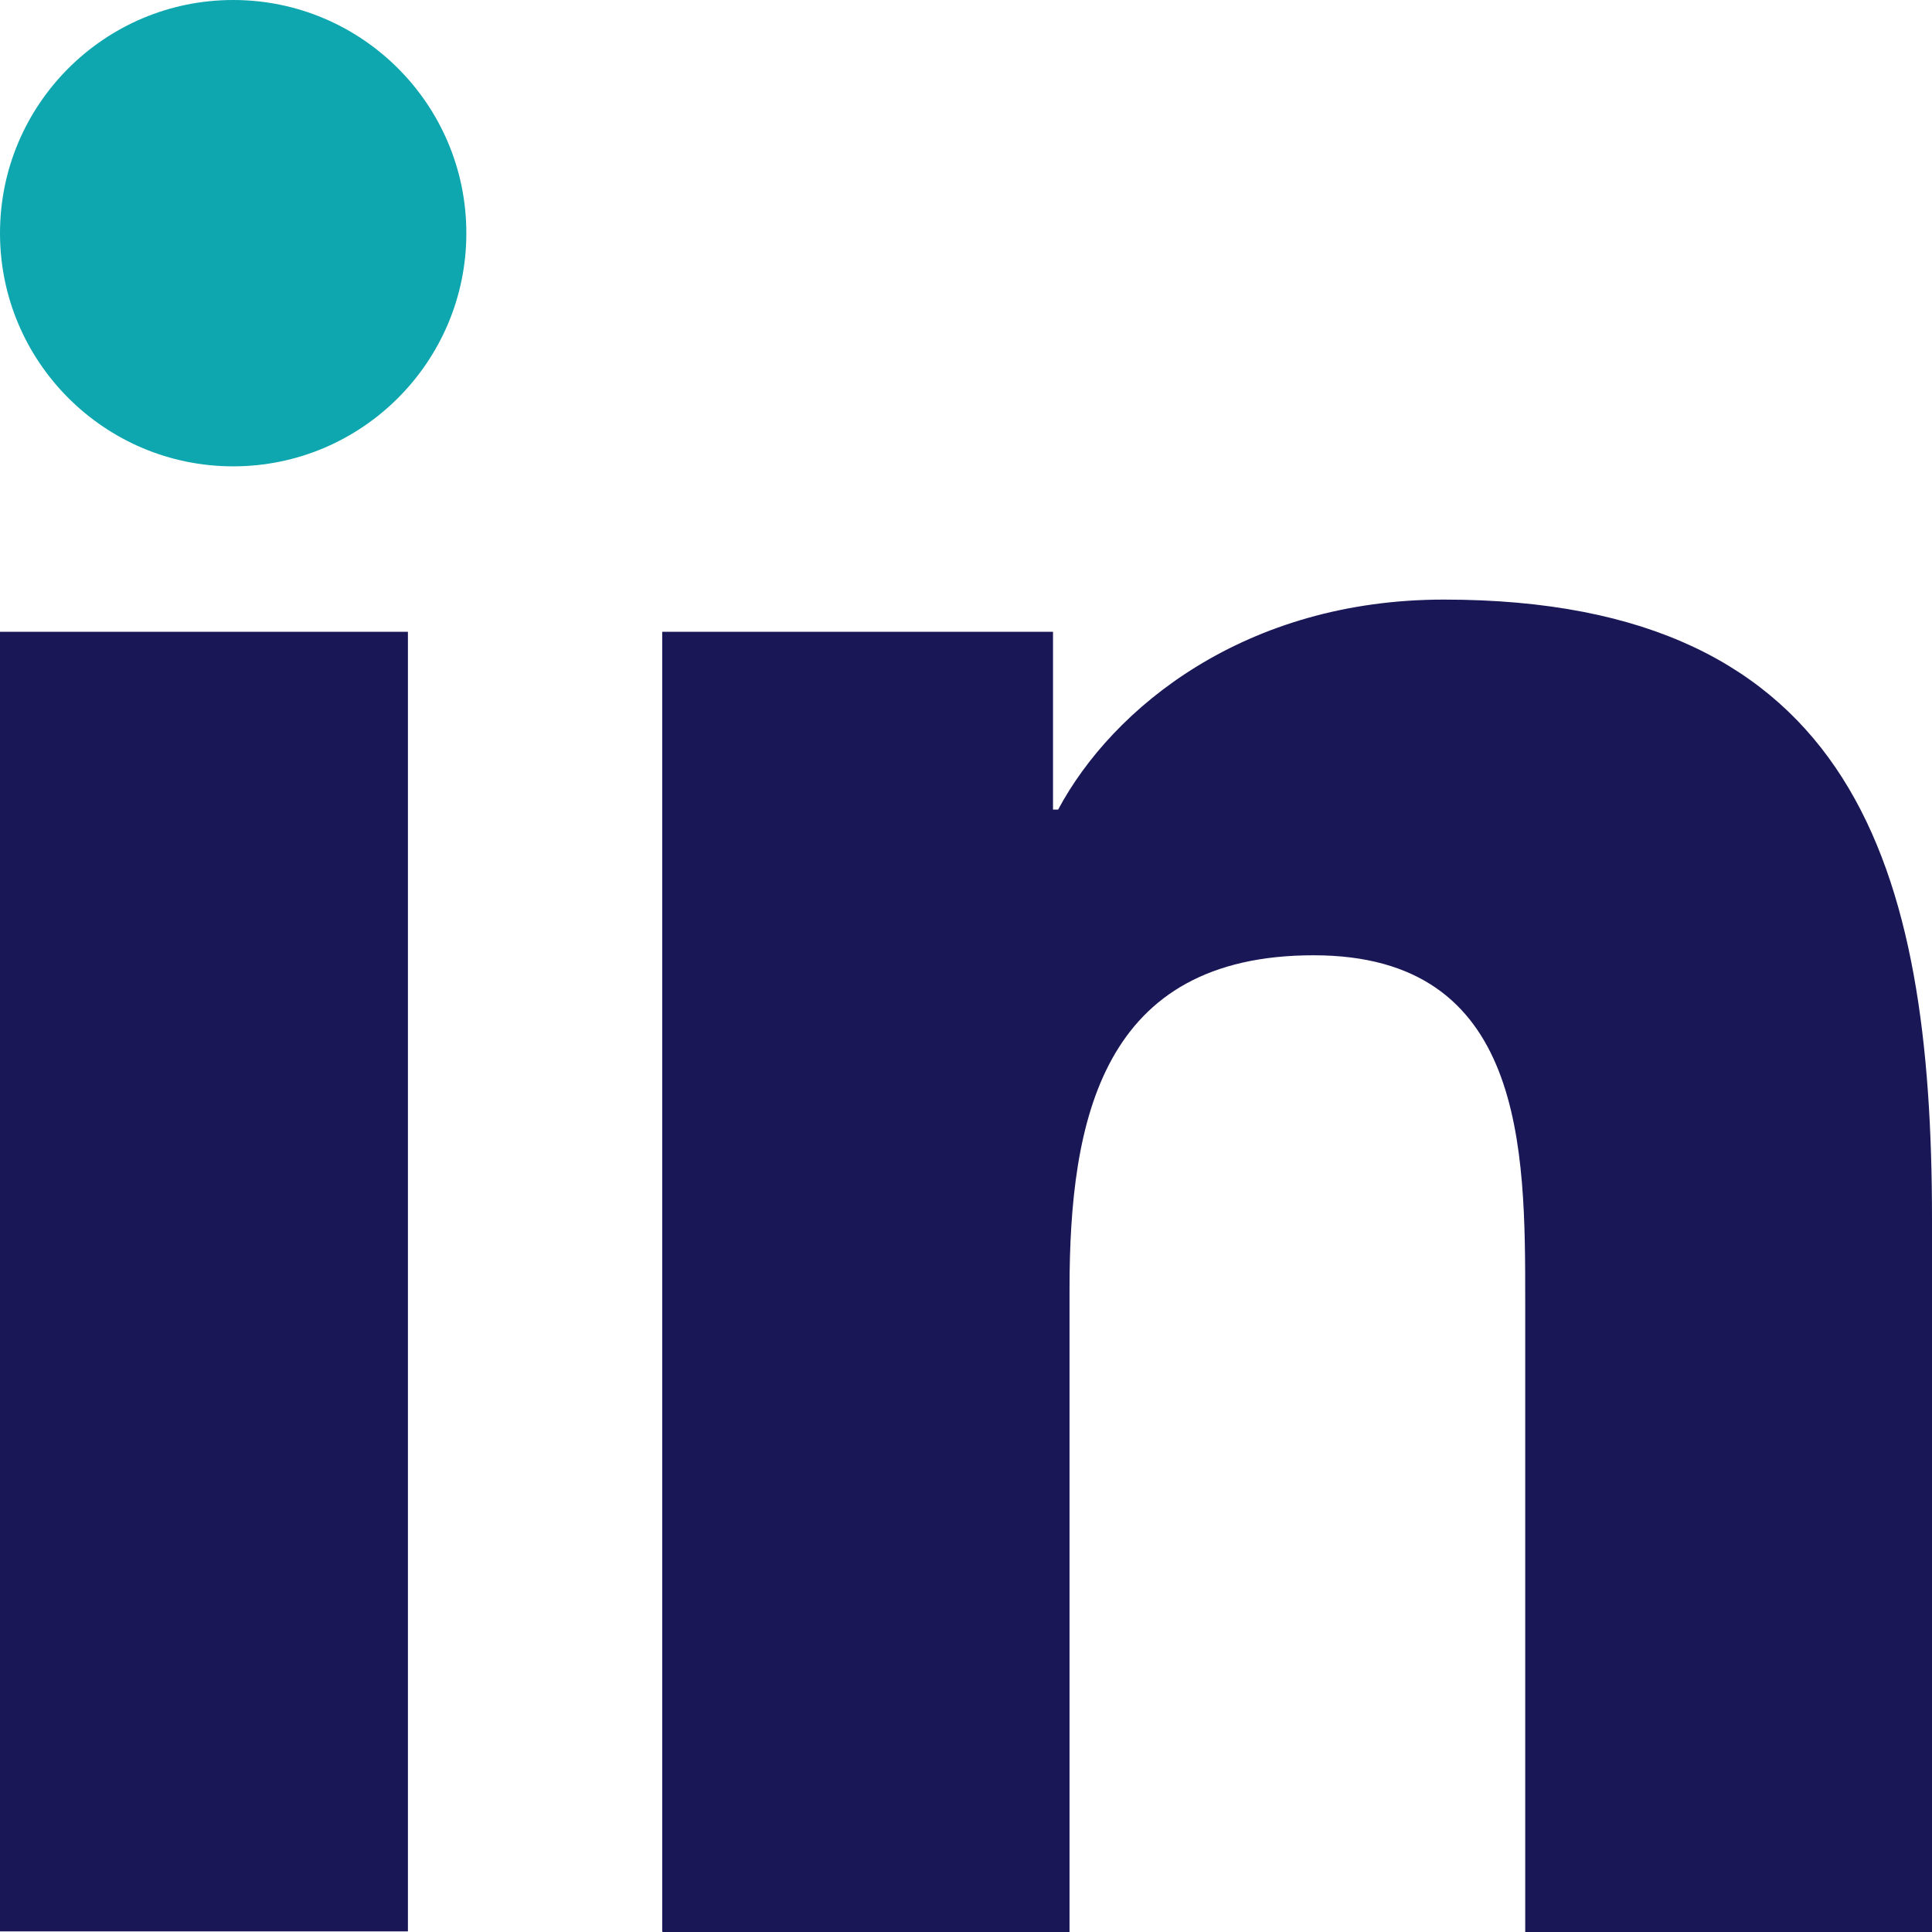 <svg width="29" height="29" viewBox="0 0 29 29" fill="none" xmlns="http://www.w3.org/2000/svg">
<path d="M0 9.483H6.123V28.991H0V9.483ZM9.948 29H16.054V19.348C16.054 16.805 16.541 14.339 19.718 14.339C22.894 14.339 22.894 17.246 22.894 19.517V29H29V18.297C29 13.042 27.856 9 21.673 9C18.693 9 16.703 10.619 15.883 12.152H15.806V9.483H9.94V28.991L9.948 29Z" fill="#1A1757"/>
<path d="M7 3.5C7 1.569 5.431 0 3.5 0C1.569 0 0 1.569 0 3.5C0 5.431 1.569 7 3.5 7C5.431 7 7 5.431 7 3.5Z" fill="#0EA7AF"/>
</svg>
